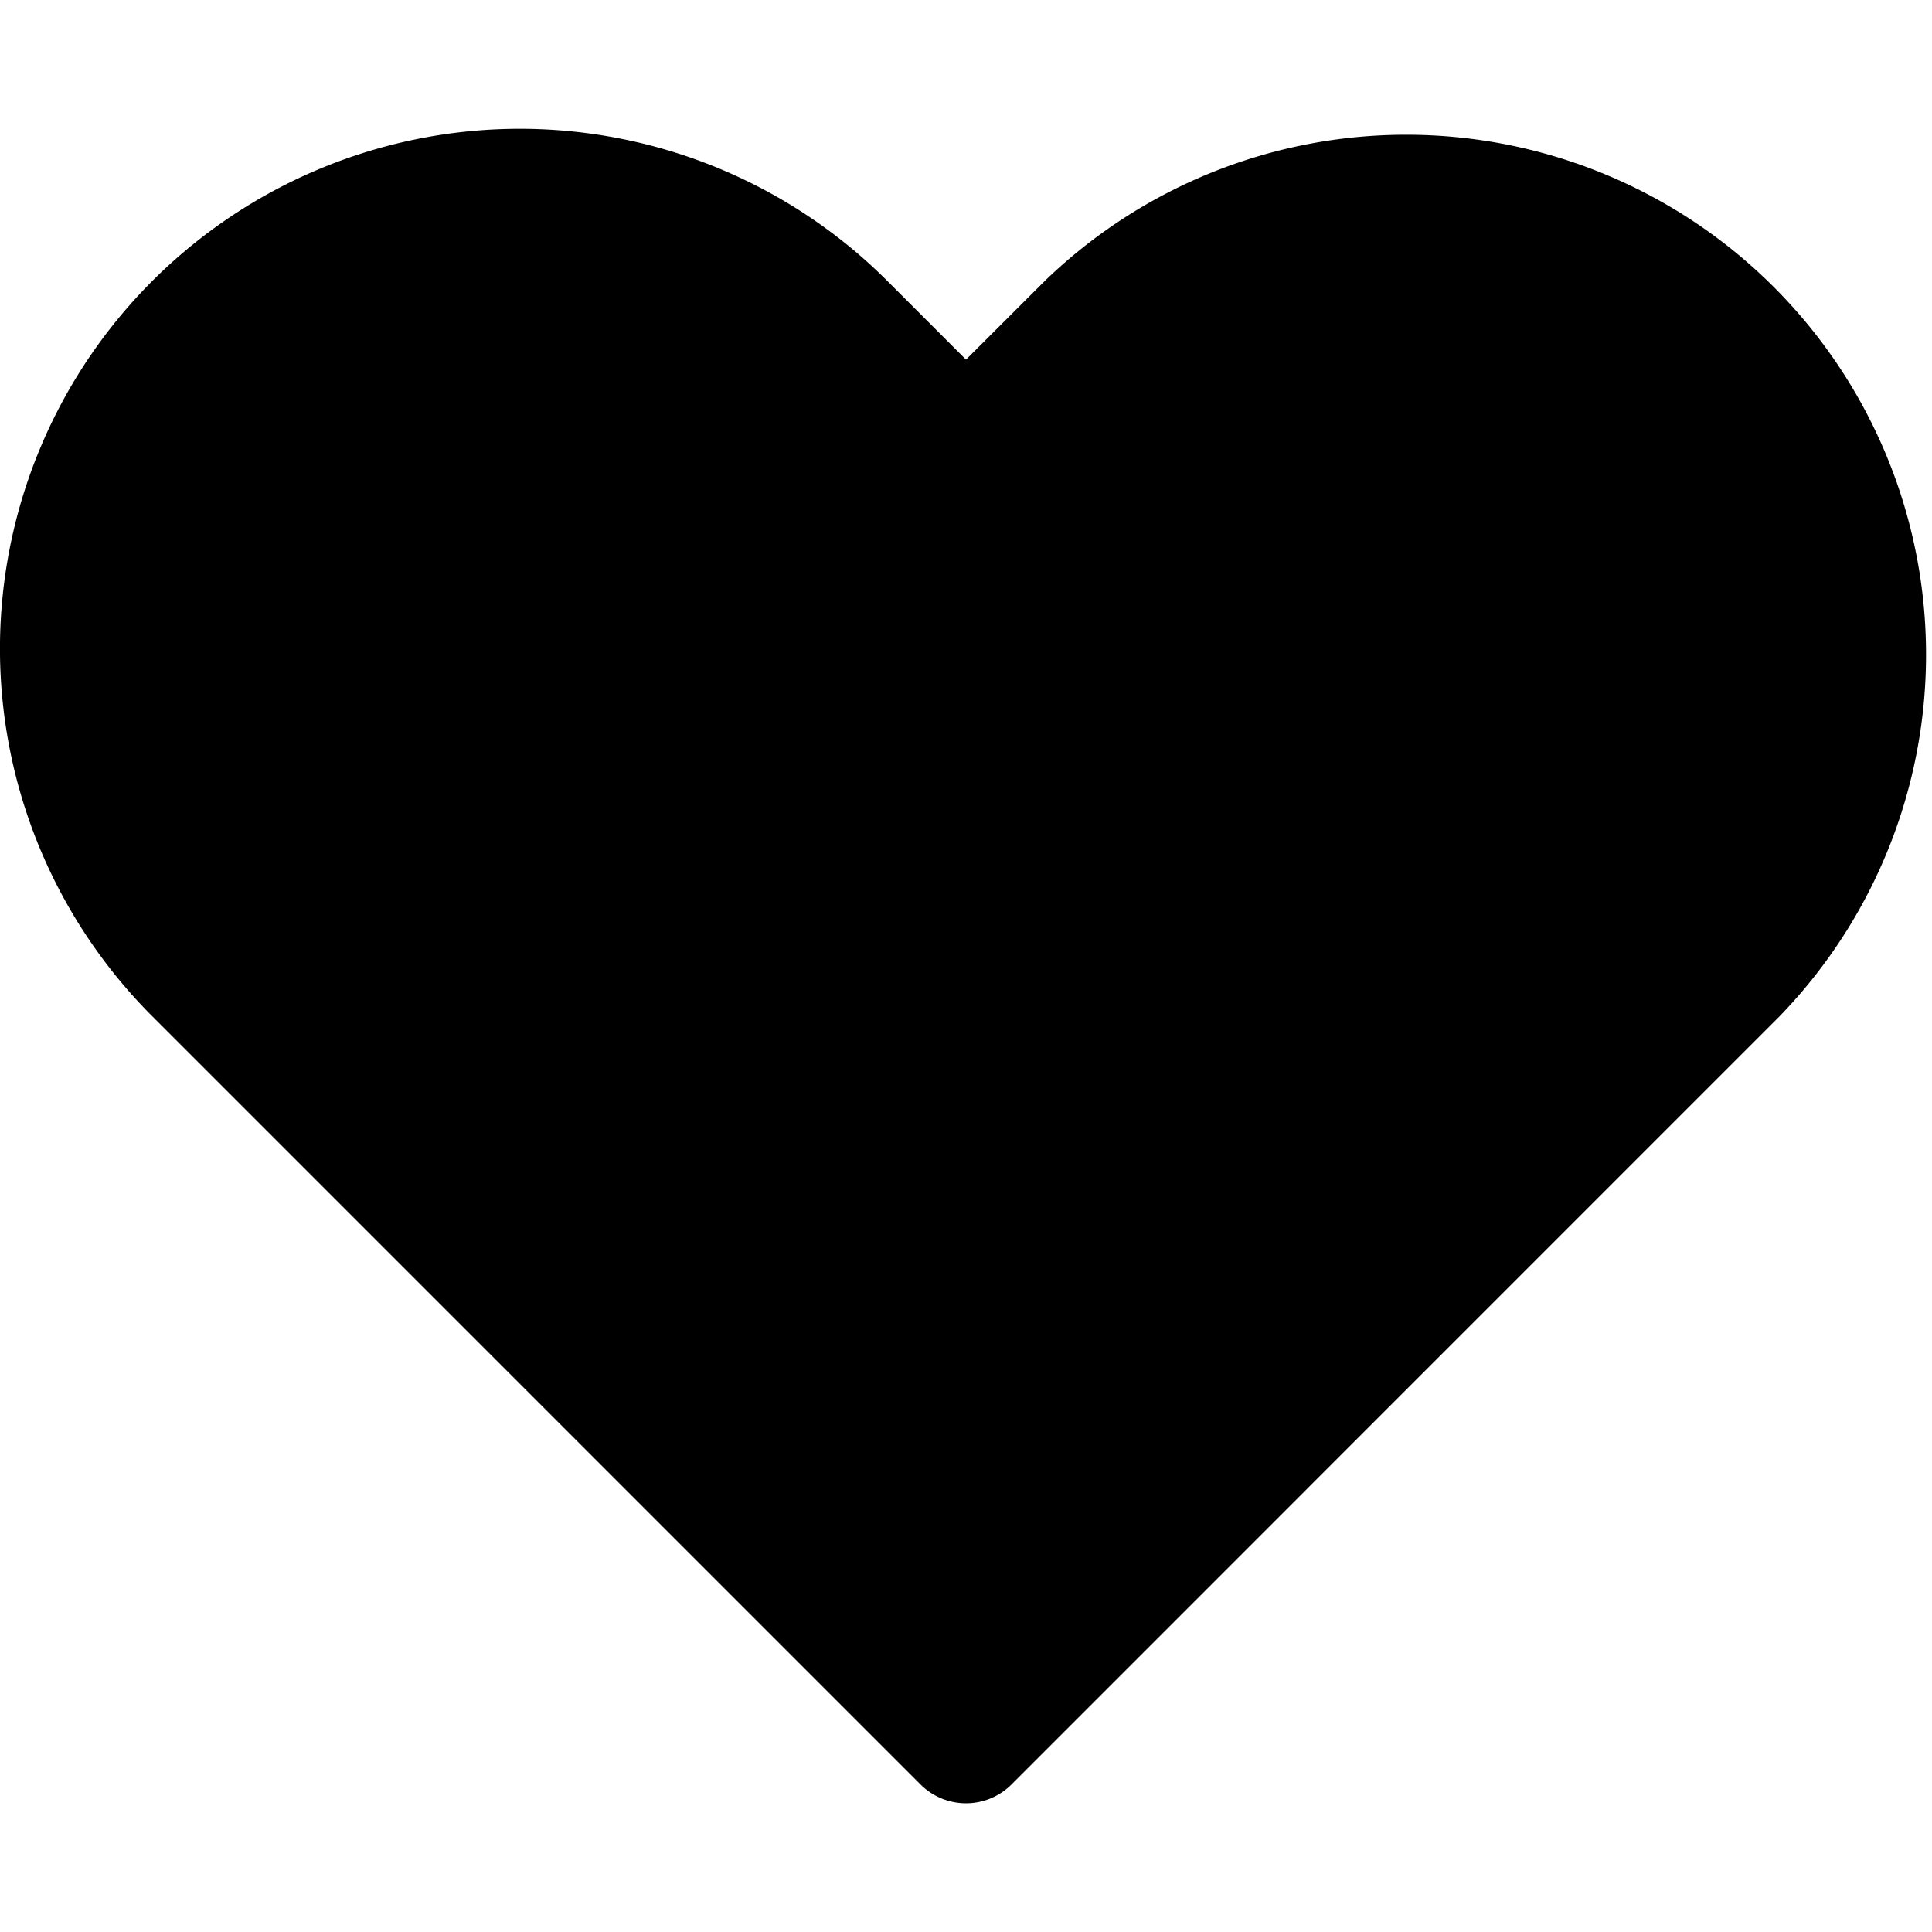 <svg xmlns="http://www.w3.org/2000/svg" viewBox="0 0 15 15"><path d="M4.036 1a4.036 4.036 0 00-2.854 6.89l5.964 5.964a.5.5 0 00.708 0l5.964-5.965a4.036 4.036 0 00-5.707-5.707l-.611.61-.61-.61A4.036 4.036 0 004.035 1z"/></svg>